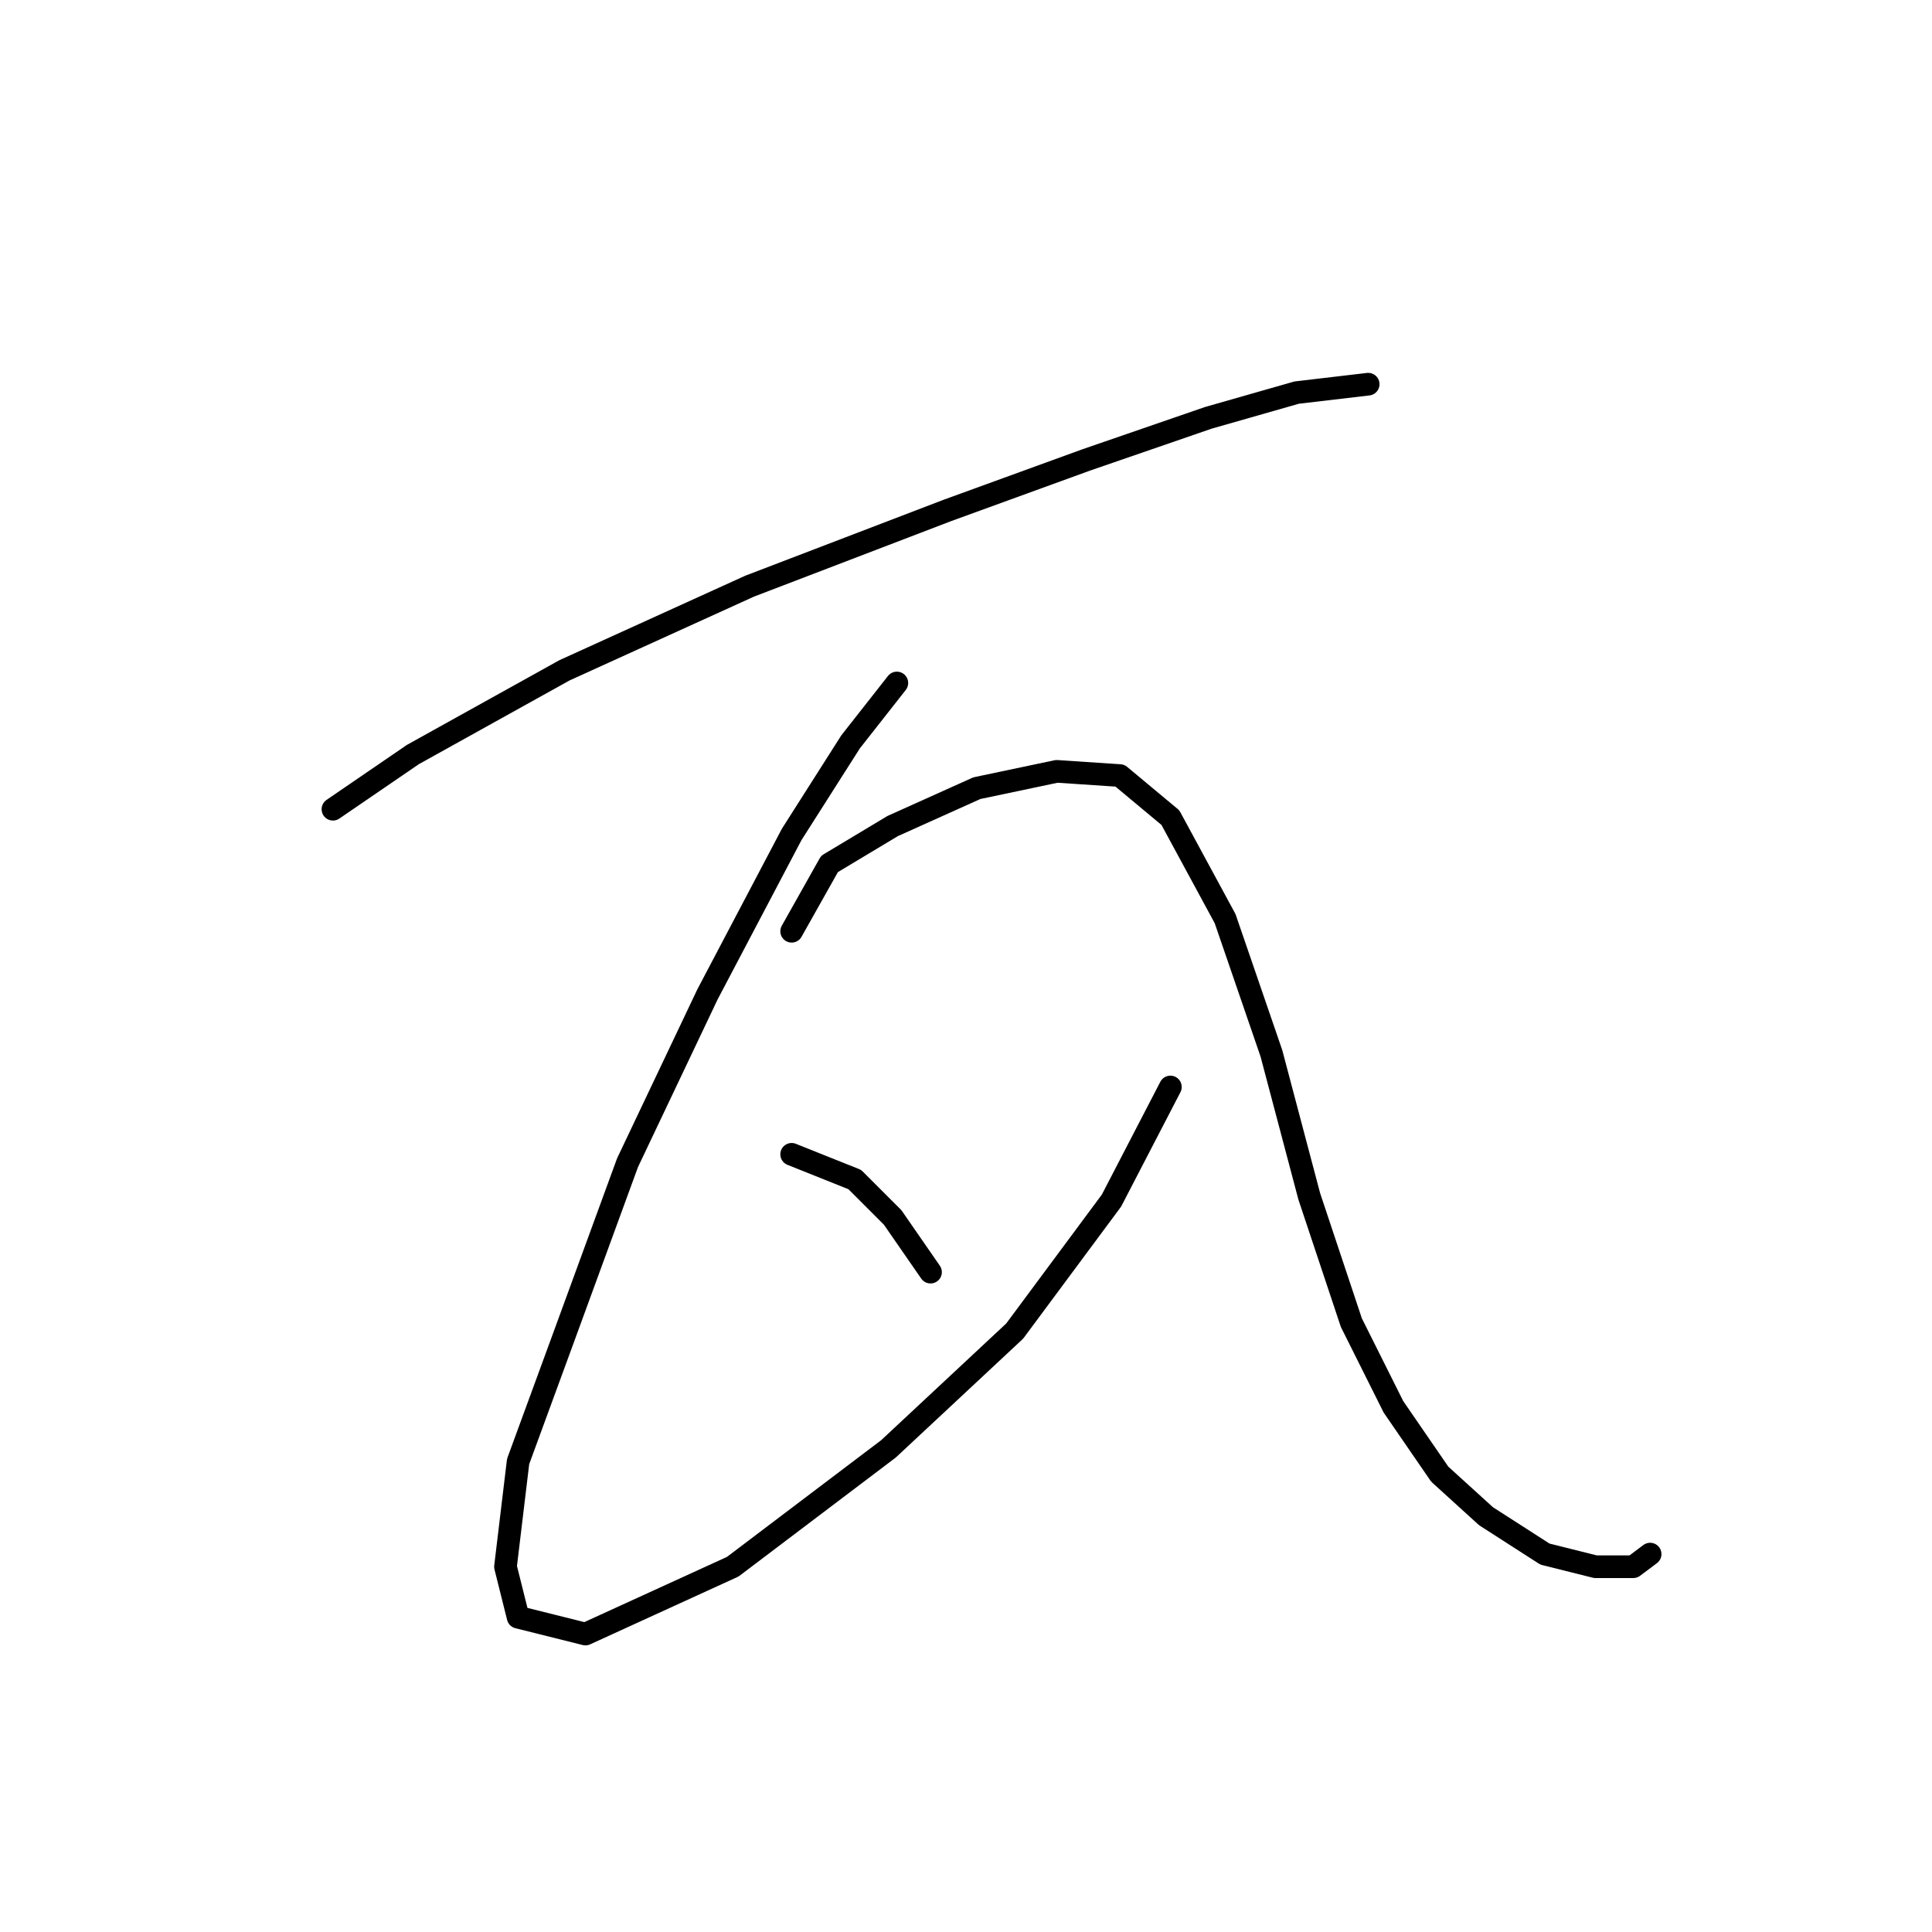 <?xml version="1.0" standalone="no"?>
    <svg width="256" height="256" xmlns="http://www.w3.org/2000/svg" version="1.1">
    <polyline stroke="black" stroke-width="3" stroke-linecap="round" fill="transparent" stroke-linejoin="round" points="44.117 107.227 54.712 99.978 74.786 88.825 99.321 77.673 125.53 67.636 143.931 60.944 160.102 55.368 171.812 52.022 181.292 50.907 181.292 50.907 " />
        <polyline stroke="black" stroke-width="3" stroke-linecap="round" fill="transparent" stroke-linejoin="round" points="118.838 90.498 112.704 98.305 104.898 110.572 93.745 131.762 83.15 154.067 74.786 176.929 68.652 193.658 66.979 207.598 68.652 214.29 77.574 216.52 97.091 207.598 117.723 191.985 134.452 176.372 147.277 159.085 155.083 144.03 155.083 144.03 " />
        <polyline stroke="black" stroke-width="3" stroke-linecap="round" fill="transparent" stroke-linejoin="round" points="104.898 123.398 109.916 114.476 118.281 109.457 129.433 104.439 140.028 102.208 148.392 102.766 155.083 108.342 162.333 121.725 168.466 139.569 173.485 158.528 179.061 175.256 184.637 186.409 190.771 195.331 196.905 200.907 204.712 205.925 211.403 207.598 216.422 207.598 218.652 205.925 218.652 205.925 " />
        <polyline stroke="black" stroke-width="3" stroke-linecap="round" fill="transparent" stroke-linejoin="round" points="104.898 152.952 113.262 156.297 118.281 161.316 123.299 168.565 123.299 168.565 " />
        </svg>